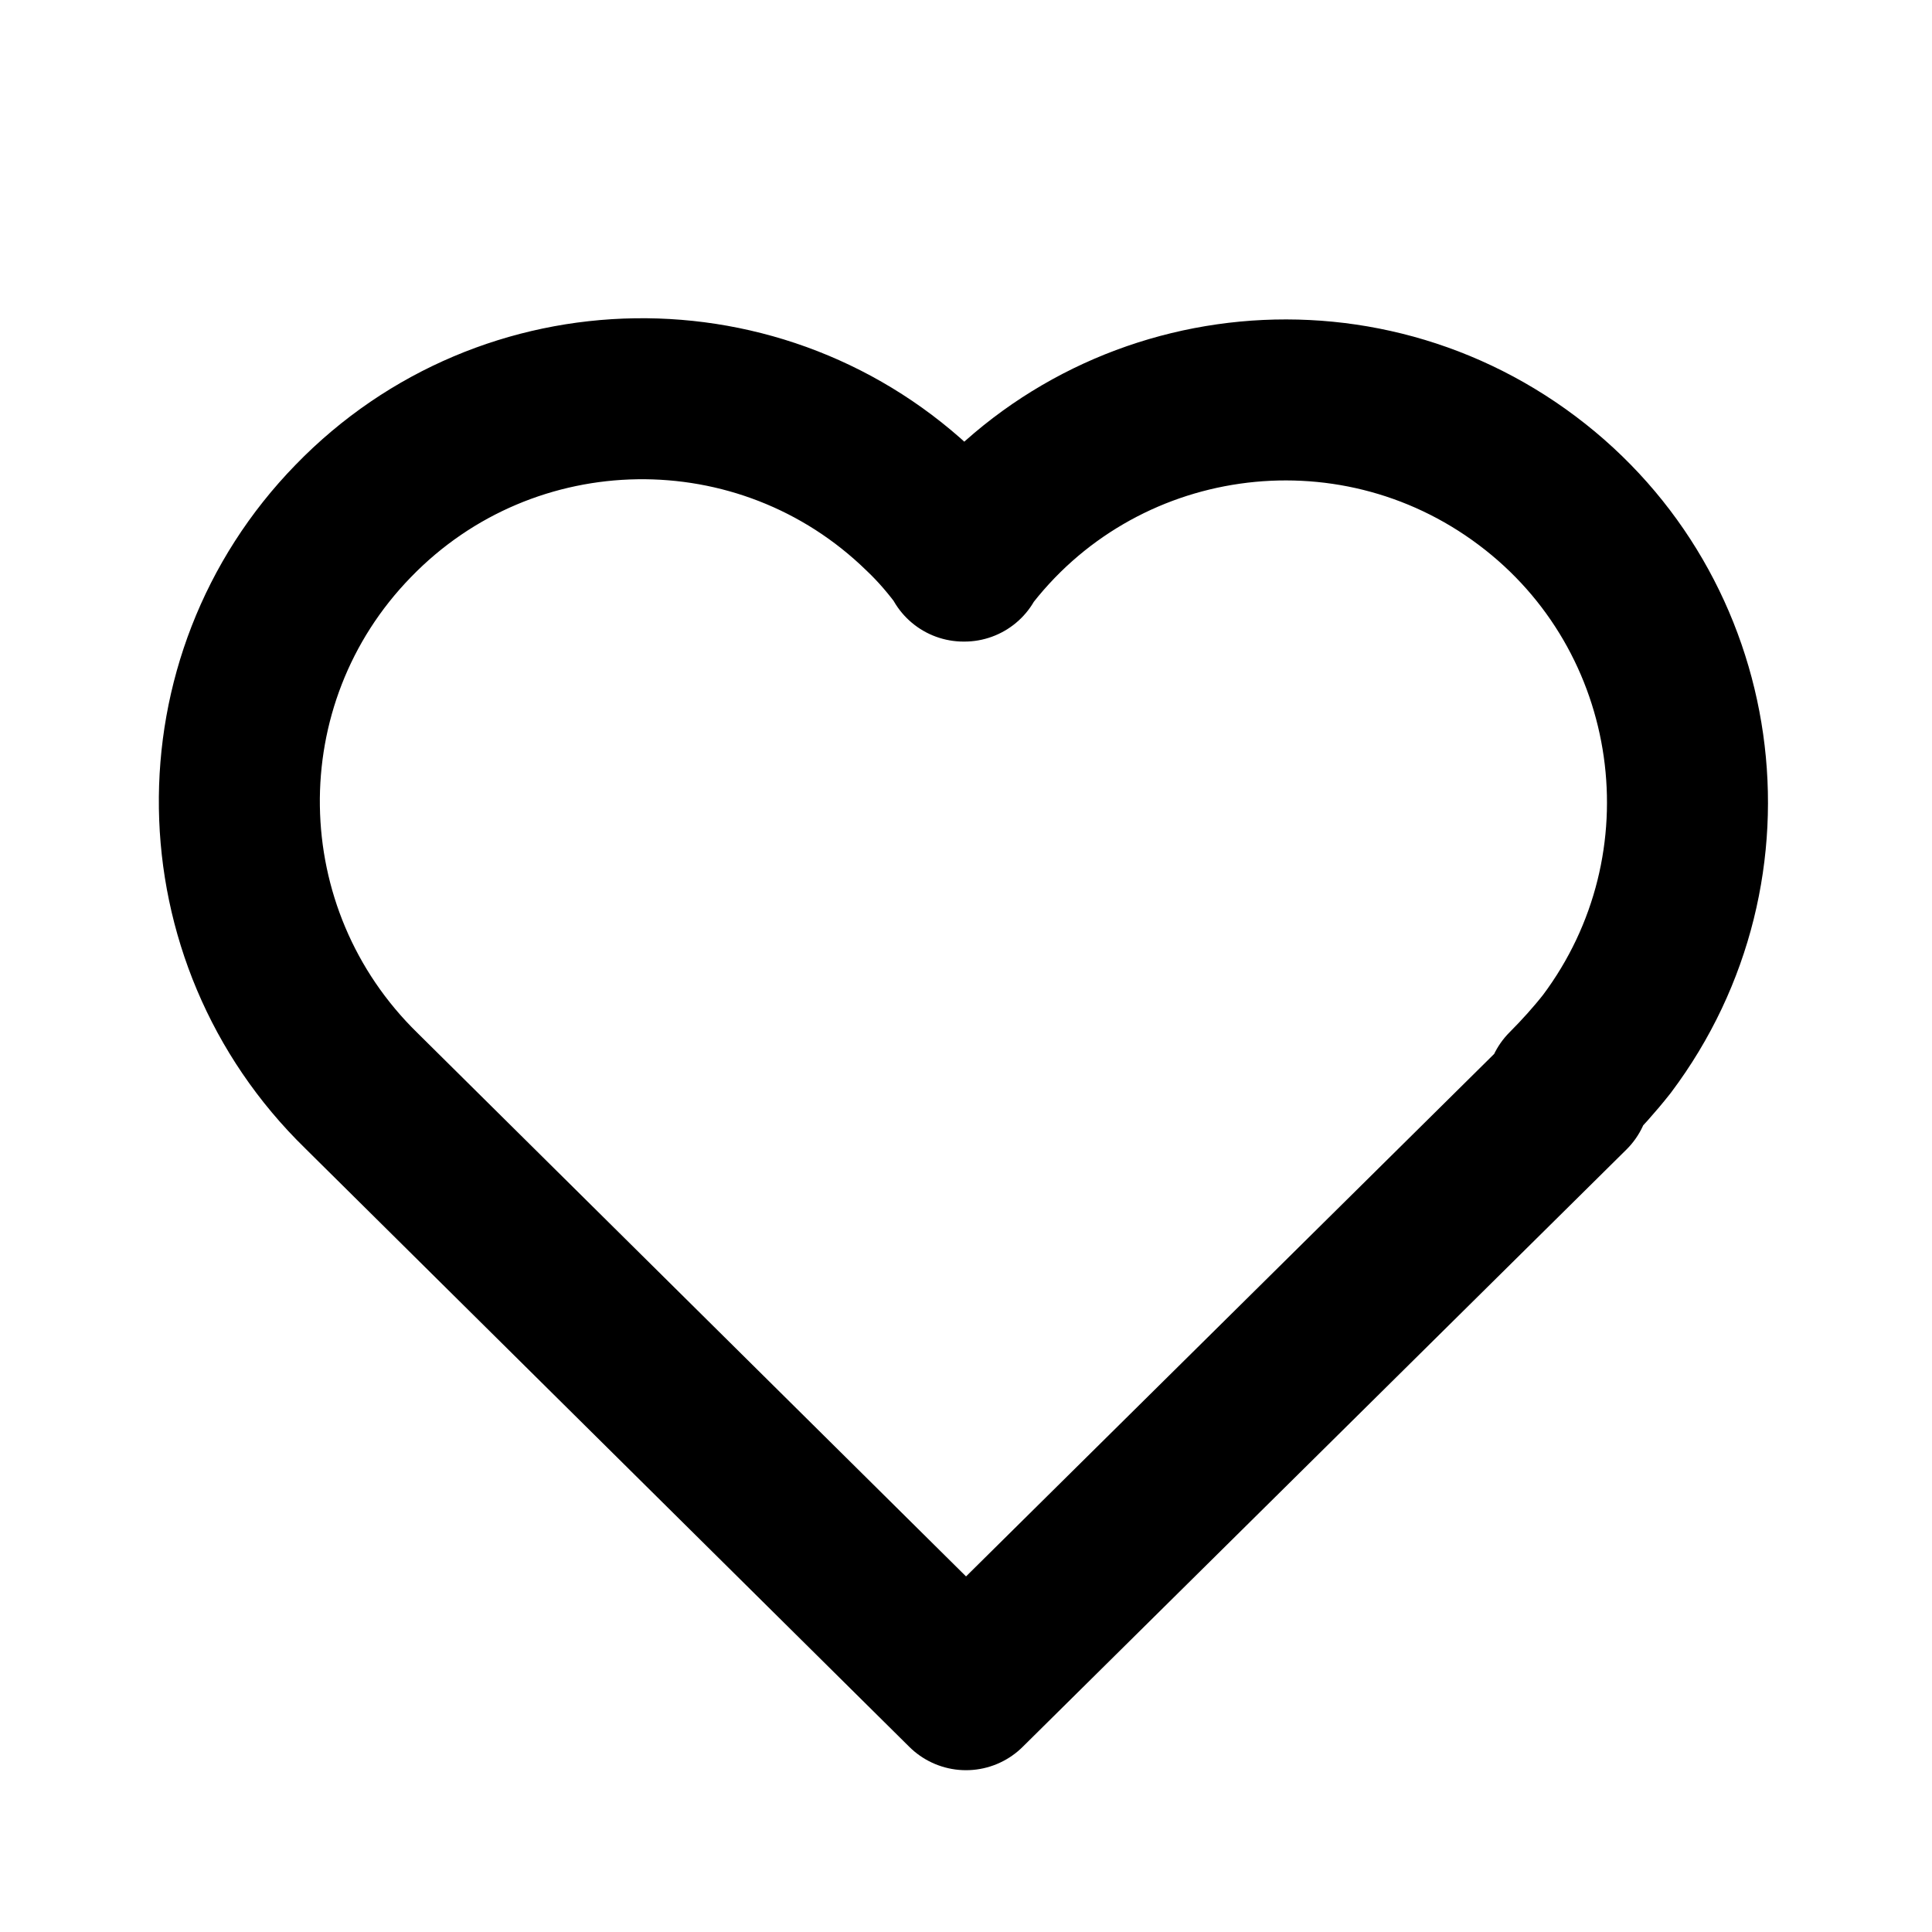 <svg viewBox="0 0 24 24" xmlns="http://www.w3.org/2000/svg"><g stroke-linecap="round" fill="none" stroke-linejoin="round"><path d="M0 0h24v24H0Z"/><path fill="none" stroke="#000" stroke-linecap="round" stroke-linejoin="round" stroke-width="2" d="M19.5 13.57L12 20.99l-7.5-7.43m0 0l-.01-.01c-1.98-1.93-2.03-5.1-.1-7.08 1.92-1.98 5.09-2.03 7.07-.1 .19.18.36.38.52.6l-.01 0c1.65-2.21 4.79-2.66 7-1 2.2 1.65 2.65 4.79.99 7 -.15.19-.32.38-.5.56"/></g></svg>